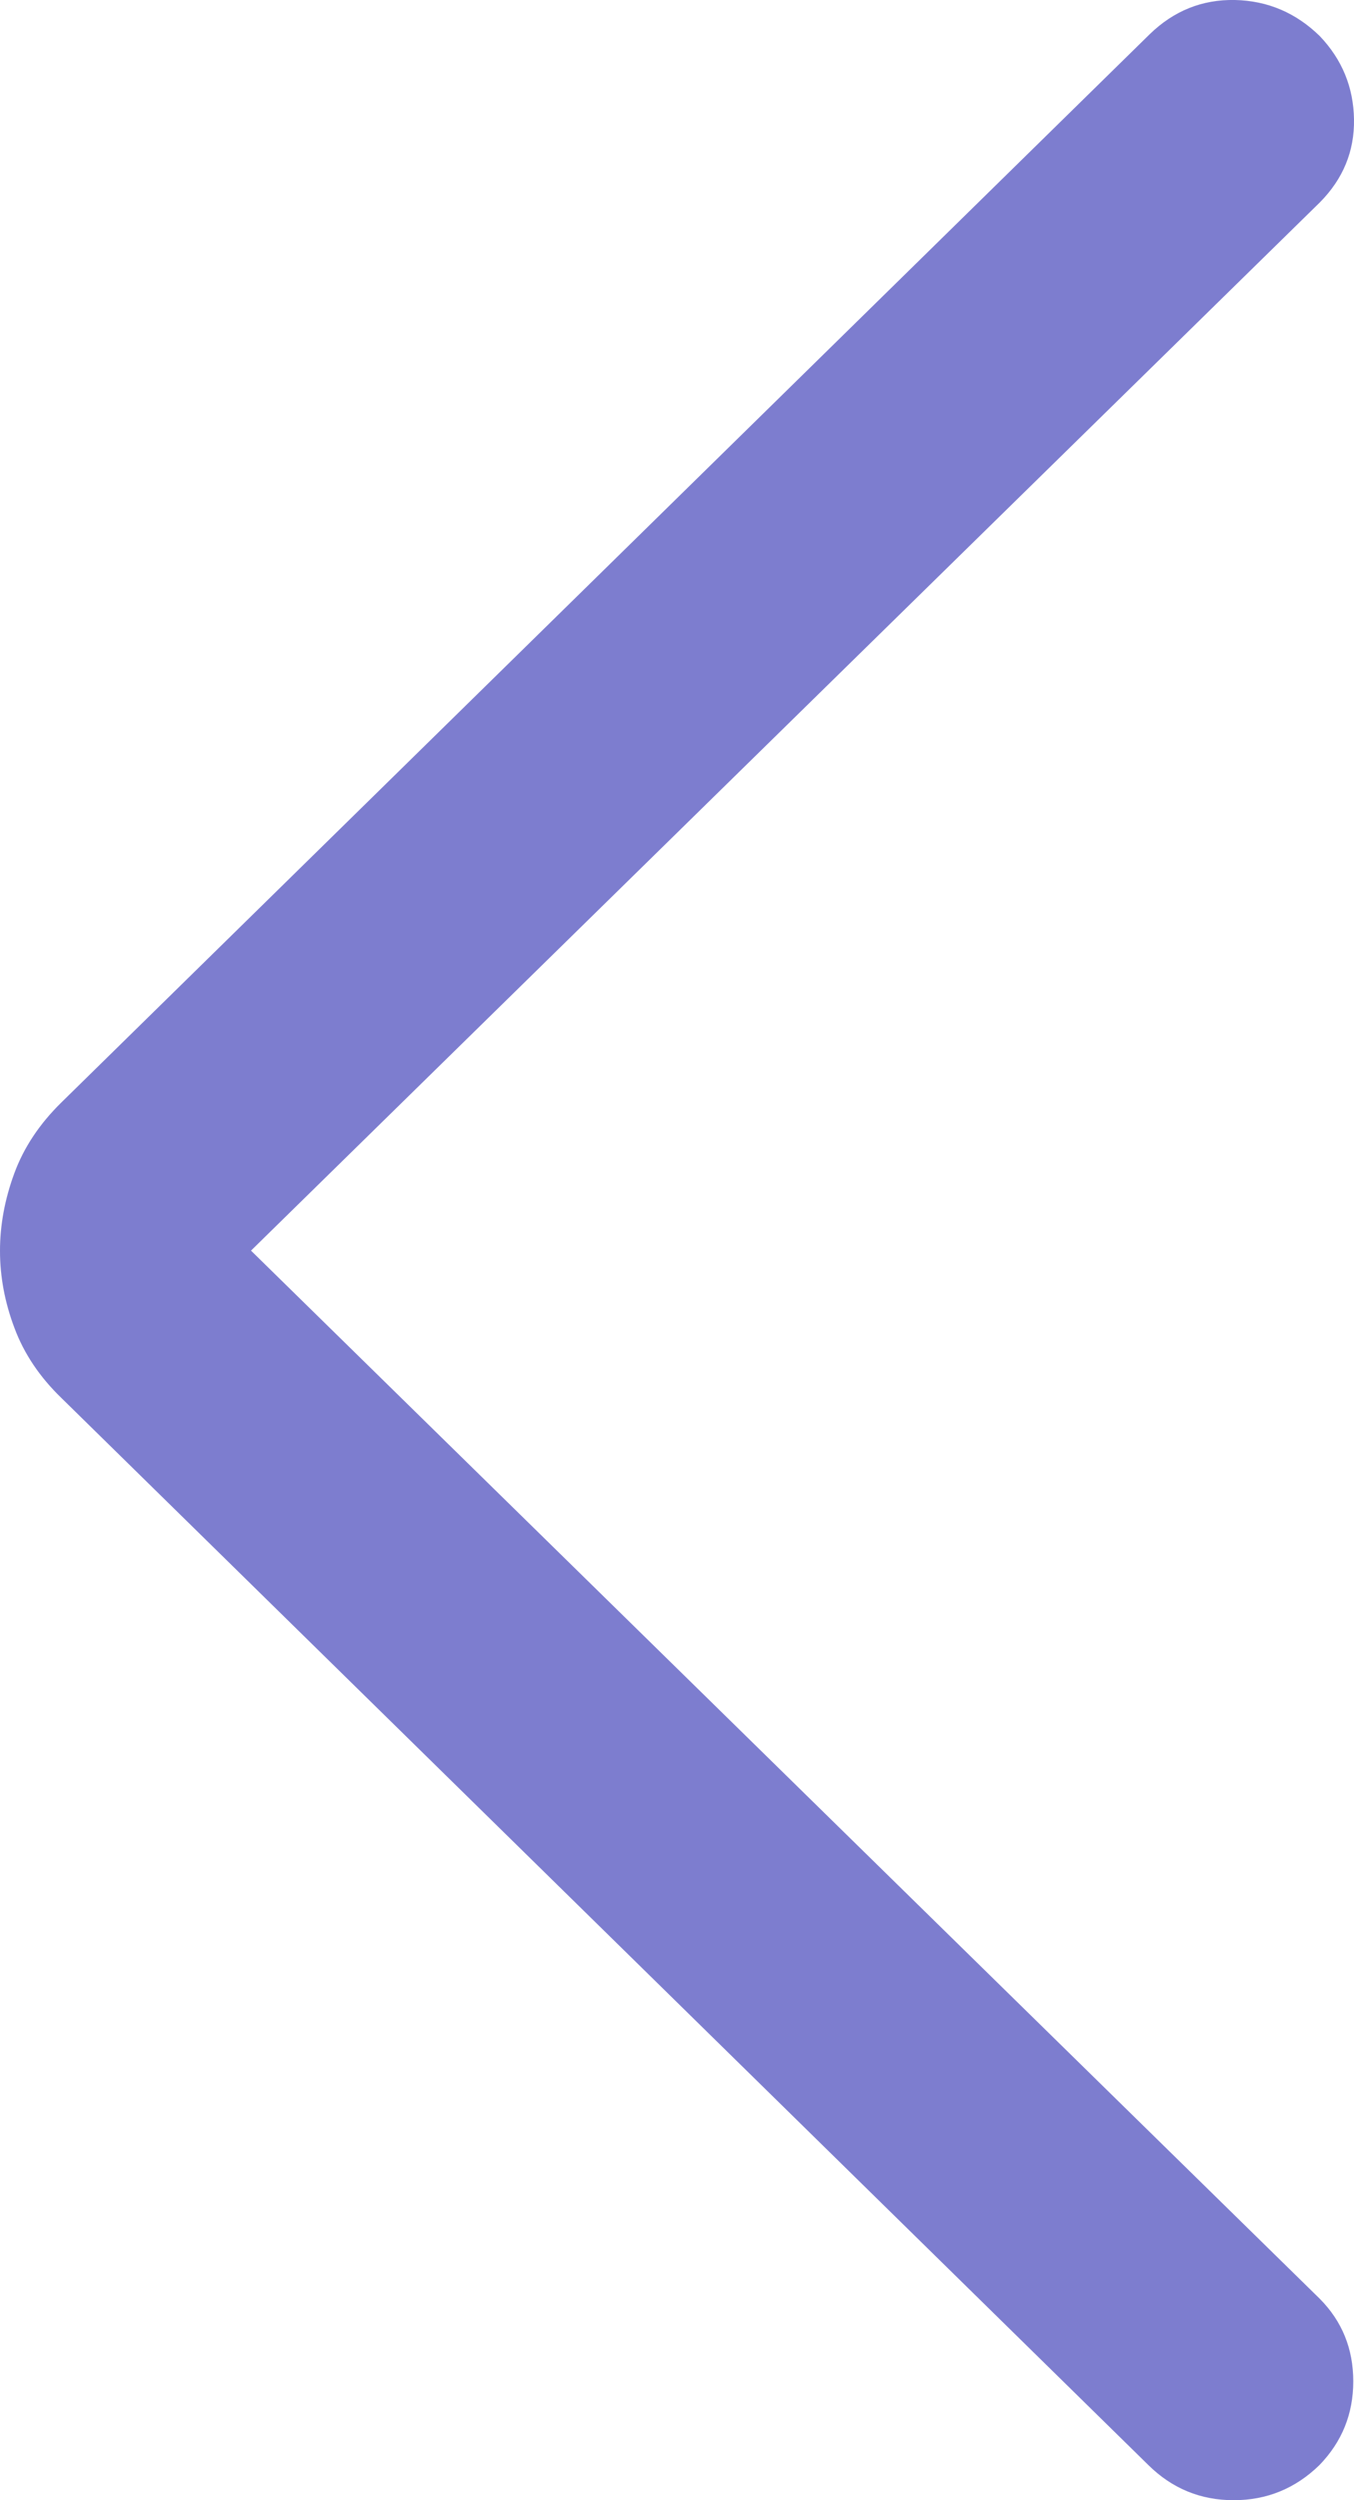 <svg width="13" height="24" viewBox="0 0 13 24" fill="none" xmlns="http://www.w3.org/2000/svg">
<path d="M2.41 12.005L12.672 22.067C12.886 22.283 12.993 22.547 12.993 22.859C12.993 23.171 12.885 23.439 12.668 23.663C12.437 23.888 12.162 24 11.845 24C11.527 24 11.254 23.888 11.026 23.663L0.59 13.42C0.382 13.219 0.231 12.995 0.139 12.748C0.046 12.502 0 12.255 0 12.007C0 11.759 0.046 11.512 0.137 11.264C0.228 11.016 0.379 10.789 0.59 10.582L11.039 0.328C11.271 0.103 11.543 -0.006 11.857 0C12.171 0.007 12.443 0.123 12.672 0.347C12.886 0.572 12.995 0.838 13 1.145C13.005 1.452 12.895 1.718 12.672 1.943L2.41 12.005Z" fill="#7D7DCF"/>
</svg>
